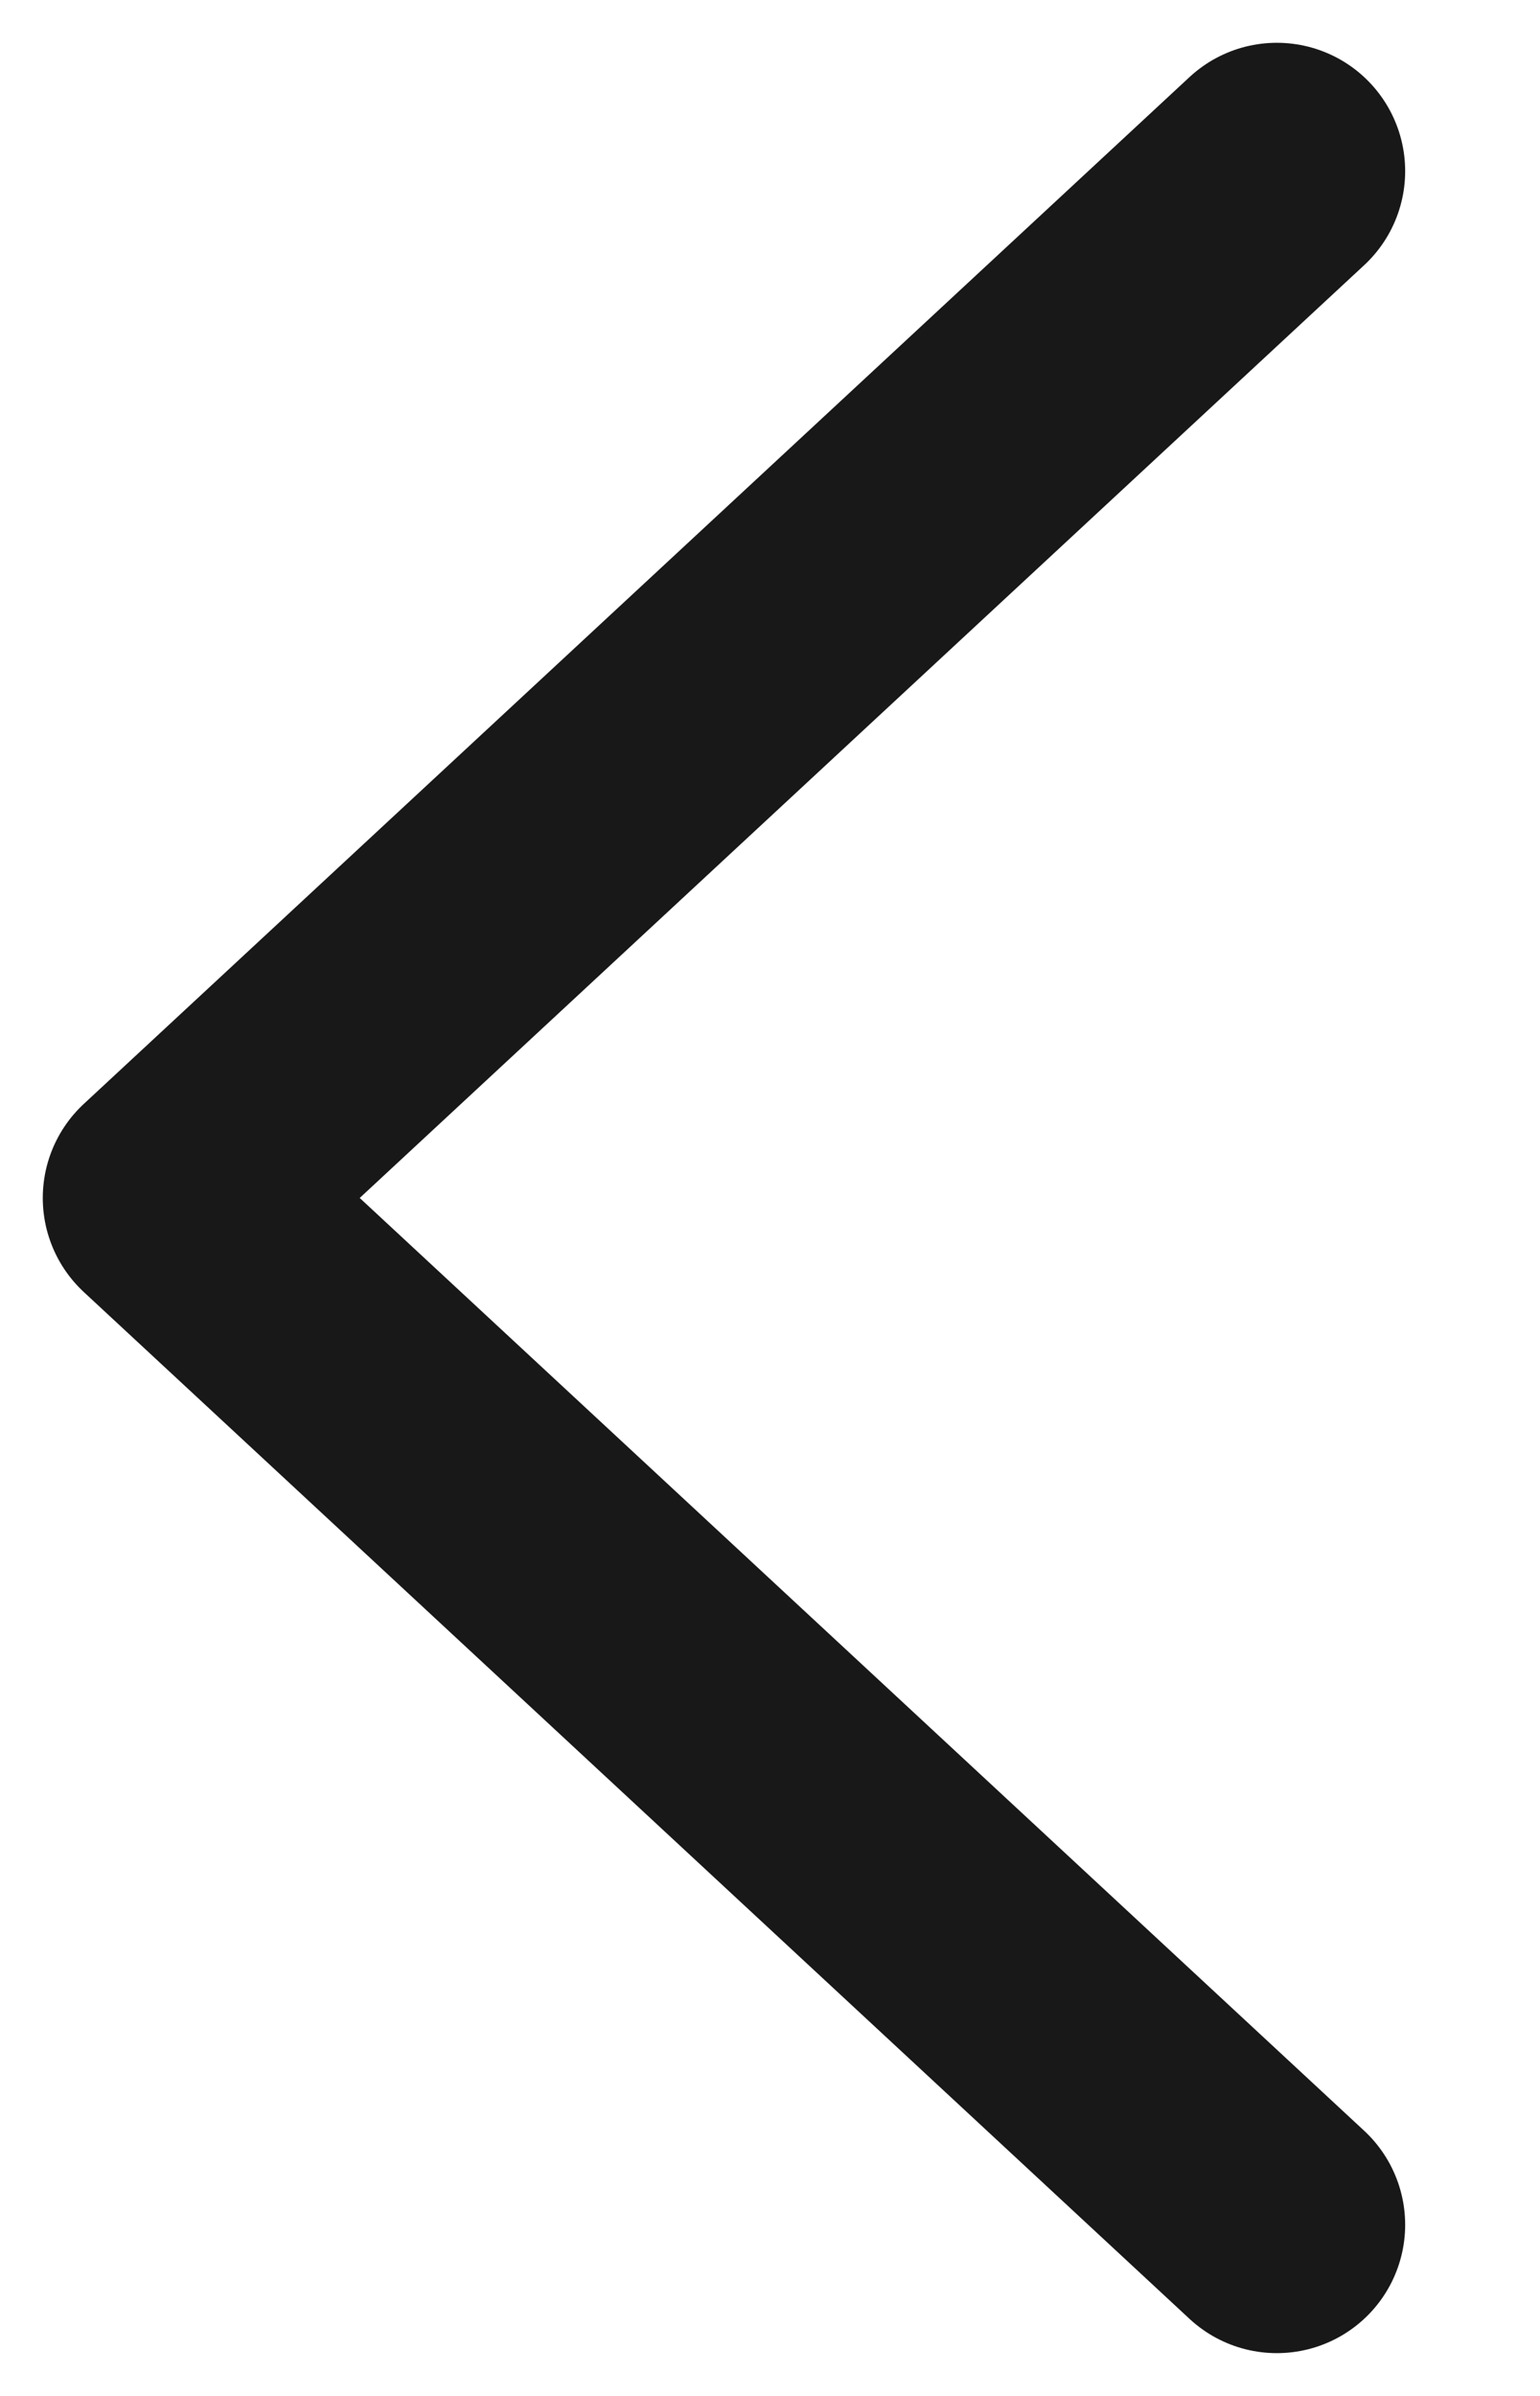 <svg width="9" height="14" viewBox="0 0 9 14" fill="none" xmlns="http://www.w3.org/2000/svg">
<path d="M7.462 13L1 7L7.462 1" stroke="#181818" stroke-width="1.5" stroke-linecap="round" stroke-linejoin="round"/>
</svg>
